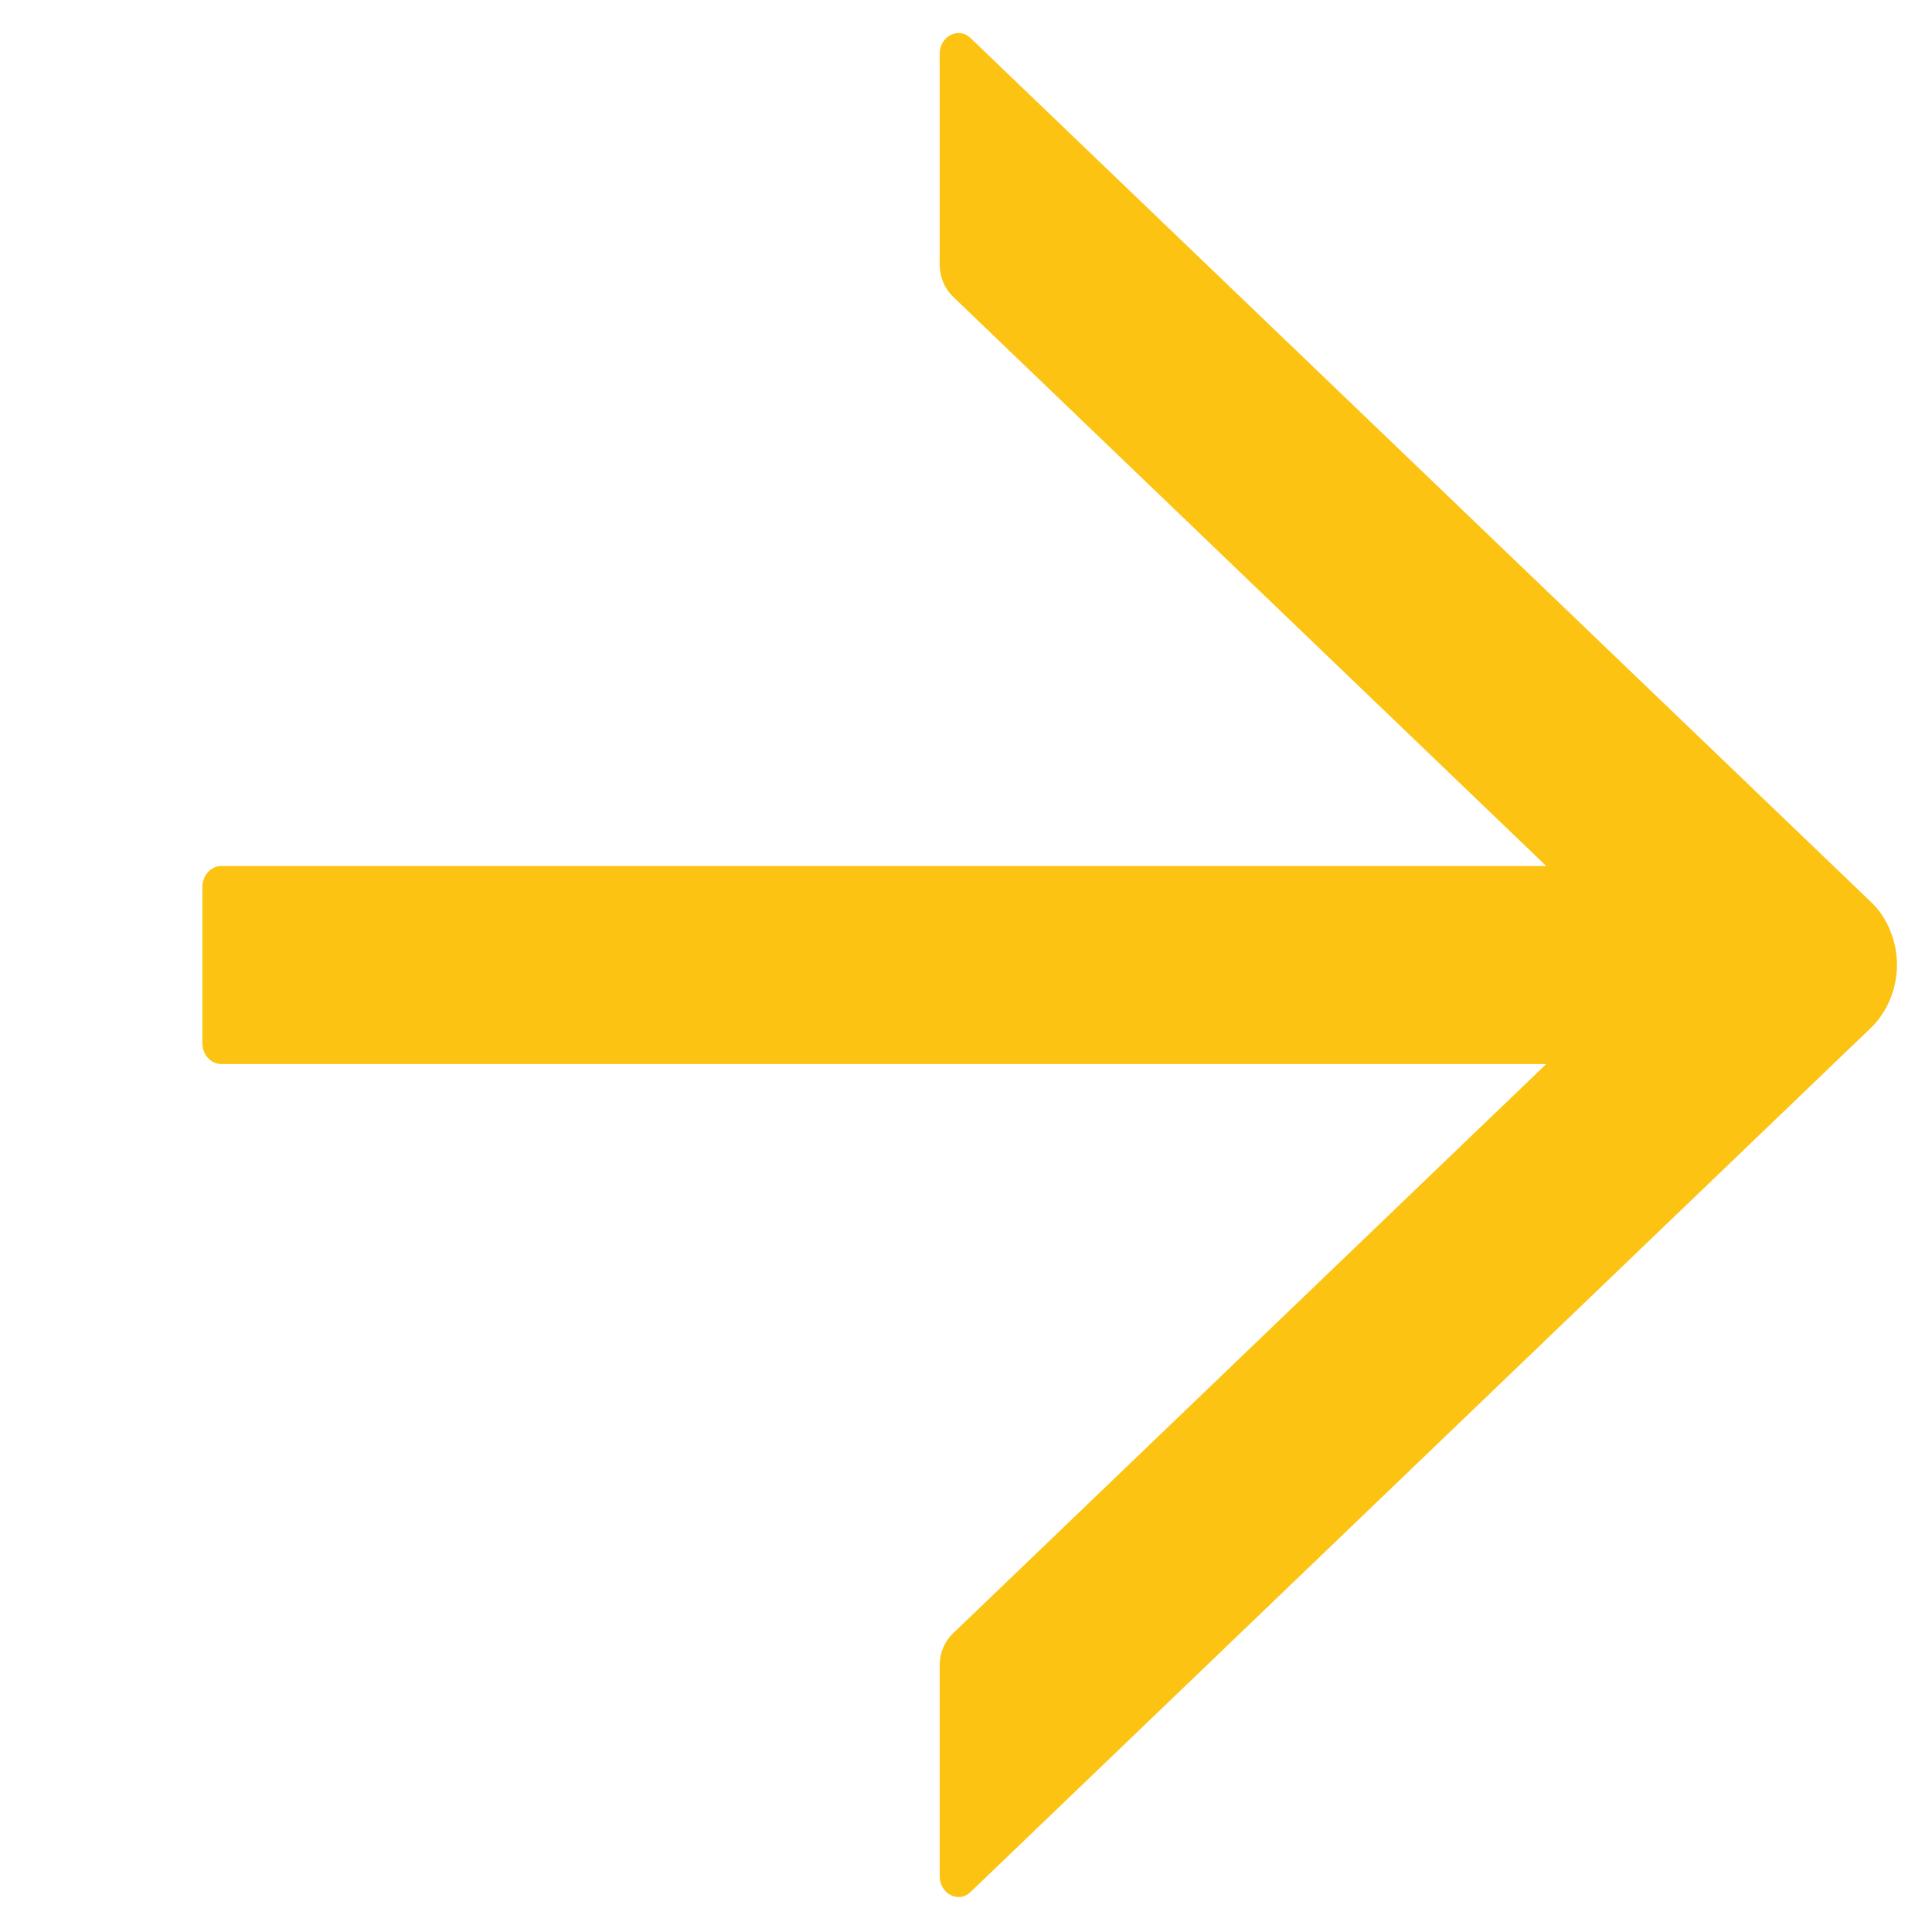 <svg width="8" height="8" viewBox="0 0 8 8" fill="none" xmlns="http://www.w3.org/2000/svg">
<path d="M6.403 3.594L6.423 3.594L6.409 3.581L3.95 1.221C3.95 1.221 3.95 1.221 3.95 1.221C3.918 1.189 3.899 1.144 3.899 1.096L3.899 0.223C3.899 0.189 3.917 0.164 3.94 0.152C3.963 0.14 3.992 0.142 4.014 0.164L7.742 3.741L7.747 3.735L7.742 3.741C7.775 3.772 7.801 3.811 7.819 3.855C7.837 3.899 7.847 3.947 7.847 3.995C7.847 4.044 7.837 4.092 7.819 4.135C7.801 4.179 7.775 4.218 7.742 4.25L7.742 4.25L4.014 7.828L4.014 7.828C3.992 7.85 3.964 7.852 3.94 7.84C3.917 7.828 3.899 7.803 3.899 7.769L3.899 6.896C3.899 6.847 3.918 6.802 3.95 6.771L3.95 6.771L6.409 4.411L6.423 4.398L6.403 4.398L0.916 4.398C0.878 4.398 0.846 4.363 0.846 4.319L0.846 3.673C0.846 3.629 0.878 3.594 0.916 3.594L6.403 3.594Z" fill="#FCC312" stroke="#FCC312" stroke-width="0.016"/>
</svg>

